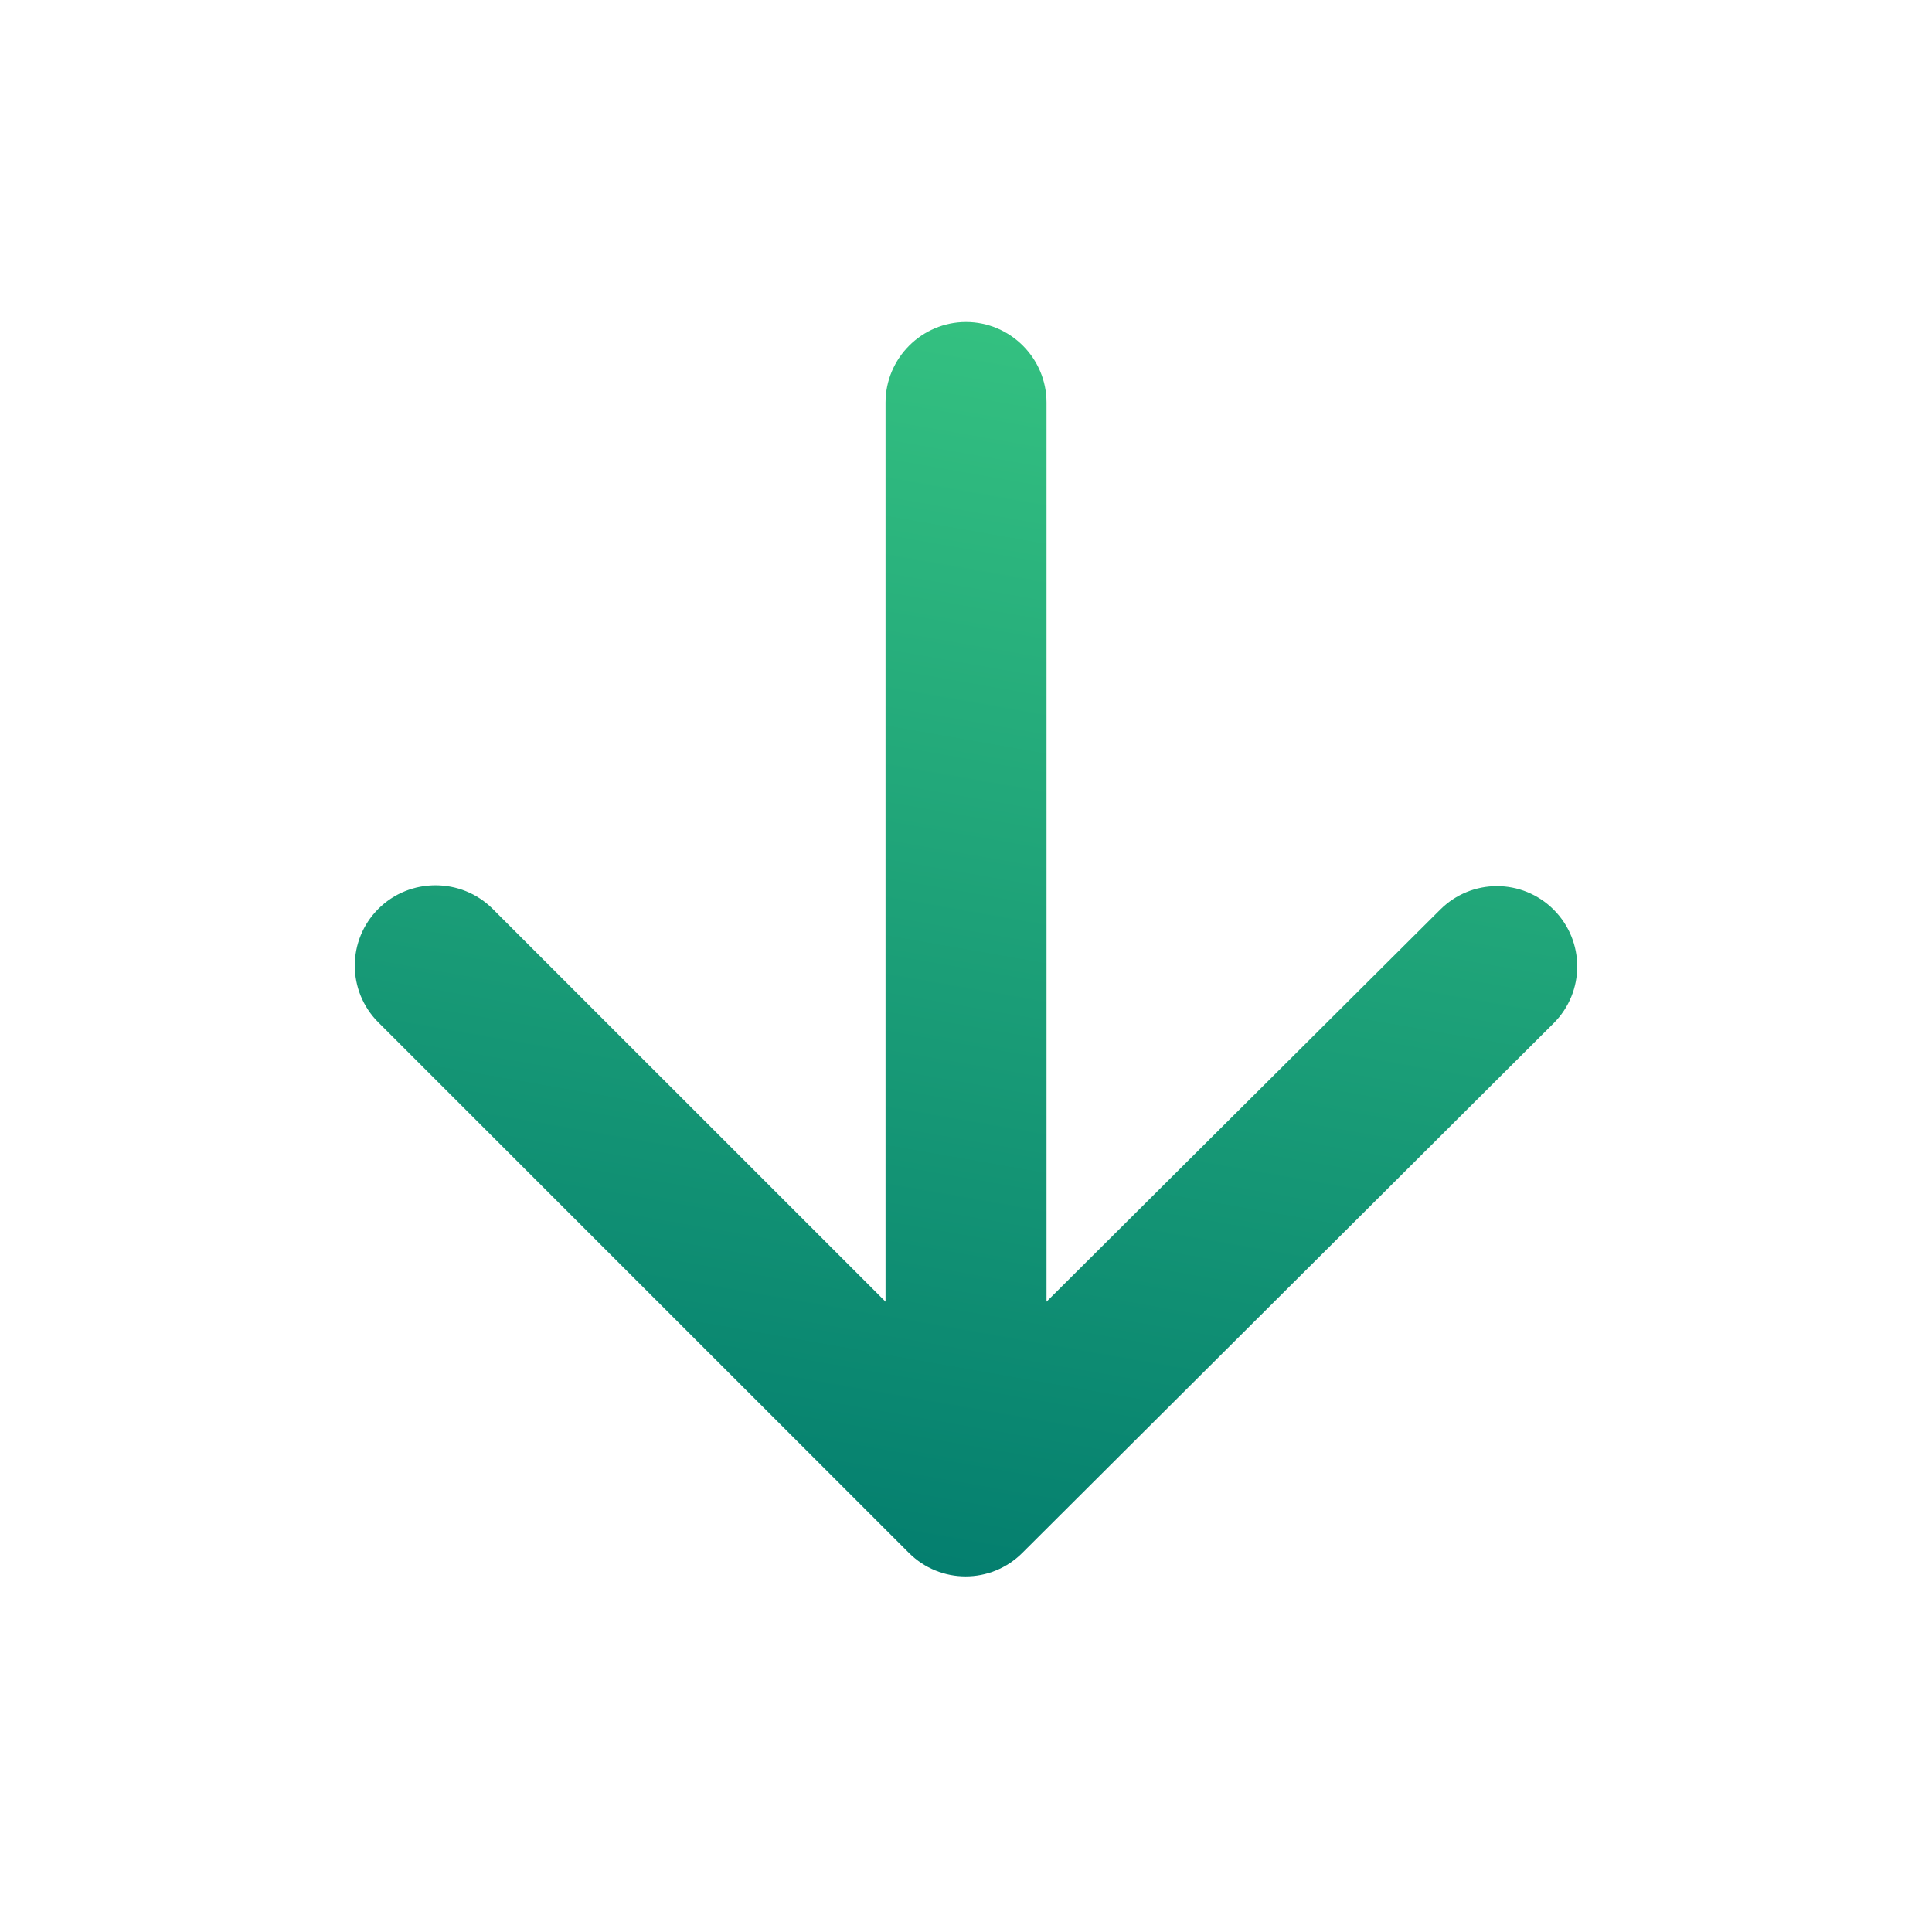 <svg width="40" height="40" viewBox="0 0 40 40" fill="none" xmlns="http://www.w3.org/2000/svg">
<path d="M18.334 8.334V26.95L10.2 18.817C9.55 18.167 8.483 18.167 7.833 18.817C7.183 19.467 7.183 20.517 7.833 21.167L18.817 32.15C19.467 32.8 20.517 32.8 21.167 32.15L32.167 21.184C32.817 20.534 32.817 19.484 32.167 18.834C31.517 18.184 30.467 18.184 29.817 18.834L21.667 26.95V8.334C21.667 7.417 20.917 6.667 20 6.667C19.084 6.667 18.334 7.417 18.334 8.334Z" fill="url(#paint0_linear_205_133)"/>
<defs>
<linearGradient id="paint0_linear_205_133" x1="7.346" y1="32.638" x2="12.517" y2="3.137" gradientUnits="userSpaceOnUse">
<stop stop-color="#00796D"/>
<stop offset="1" stop-color="#38C682"/>
</linearGradient>
</defs>
</svg>
